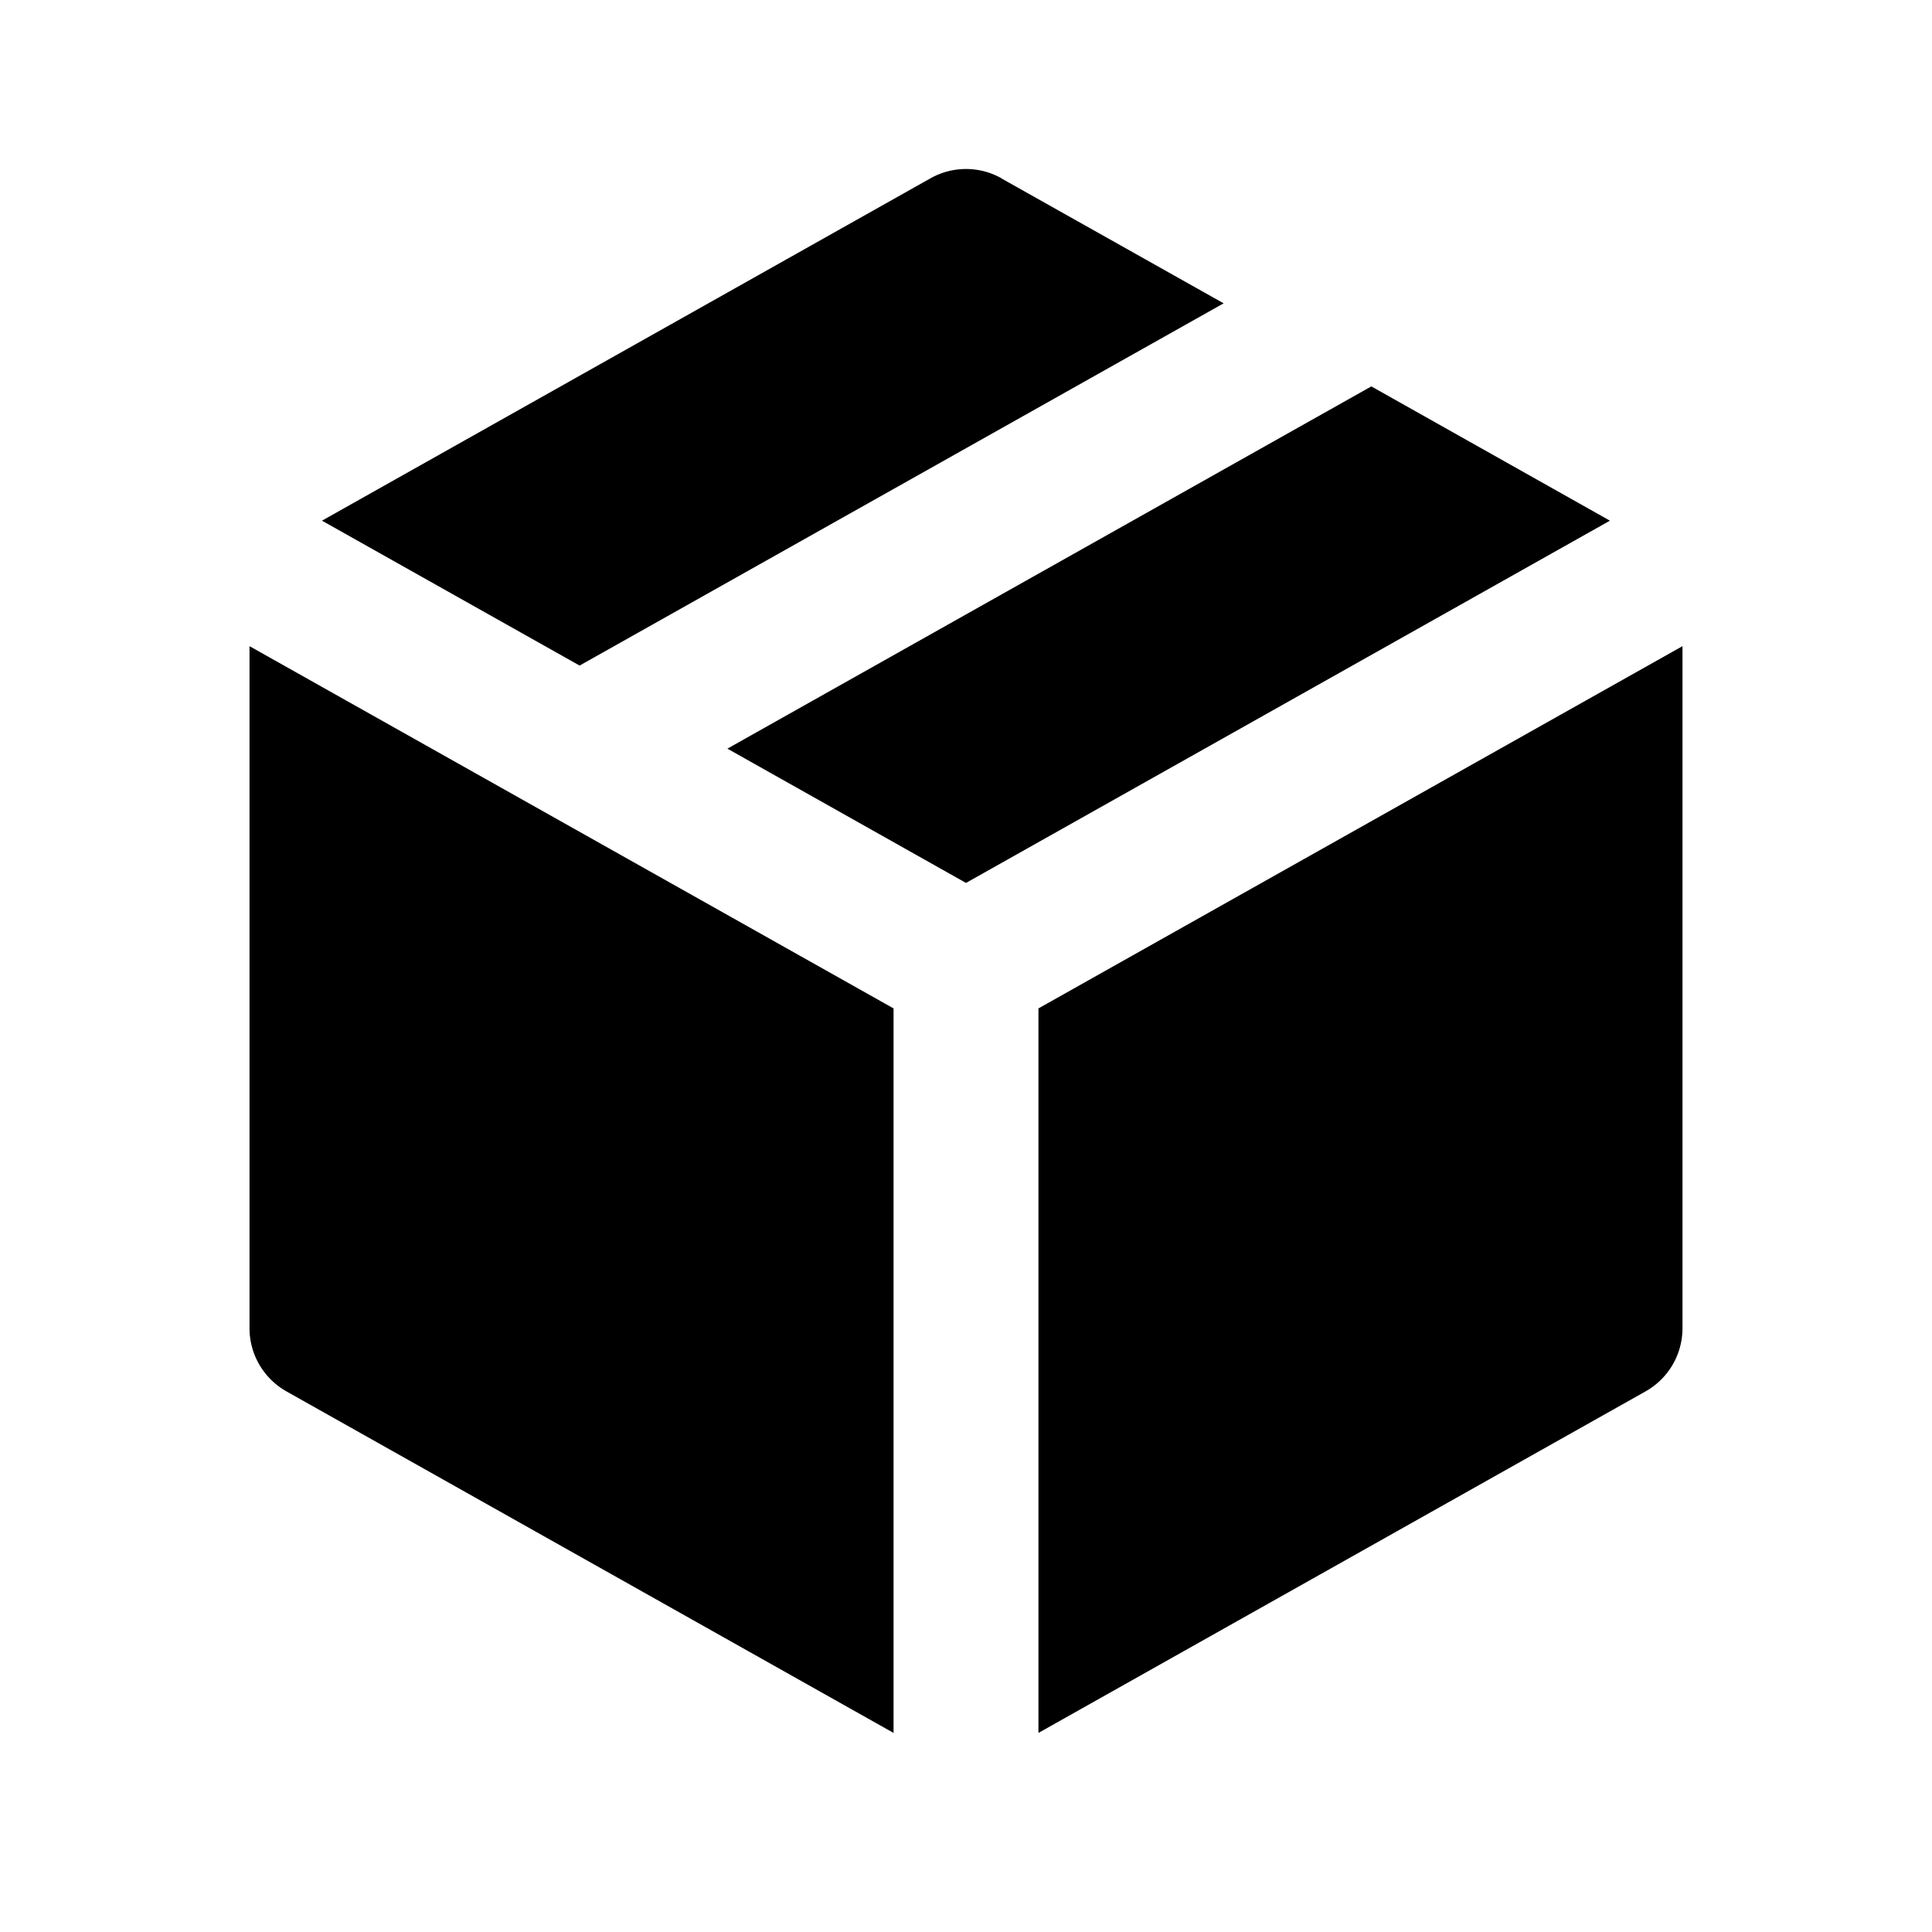 <svg xmlns="http://www.w3.org/2000/svg" viewBox="0 0 20 20">
<path
        d="M10.368 1.846a.75.75 0 0 0-.736 0L3.333 5.39 6 6.89l6.667-3.75-2.3-1.293ZM10 9.14 7.53 7.75 14.196 4l2.47 1.39L10 9.14Zm-7.417 4.61c0 .271.146.52.383.654l6.284 3.535v-7.5l-6.667-3.75v7.061Zm14.451.654a.75.75 0 0 0 .383-.654V6.689l-6.667 3.75v7.5l6.284-3.535Z"
      />
</svg>